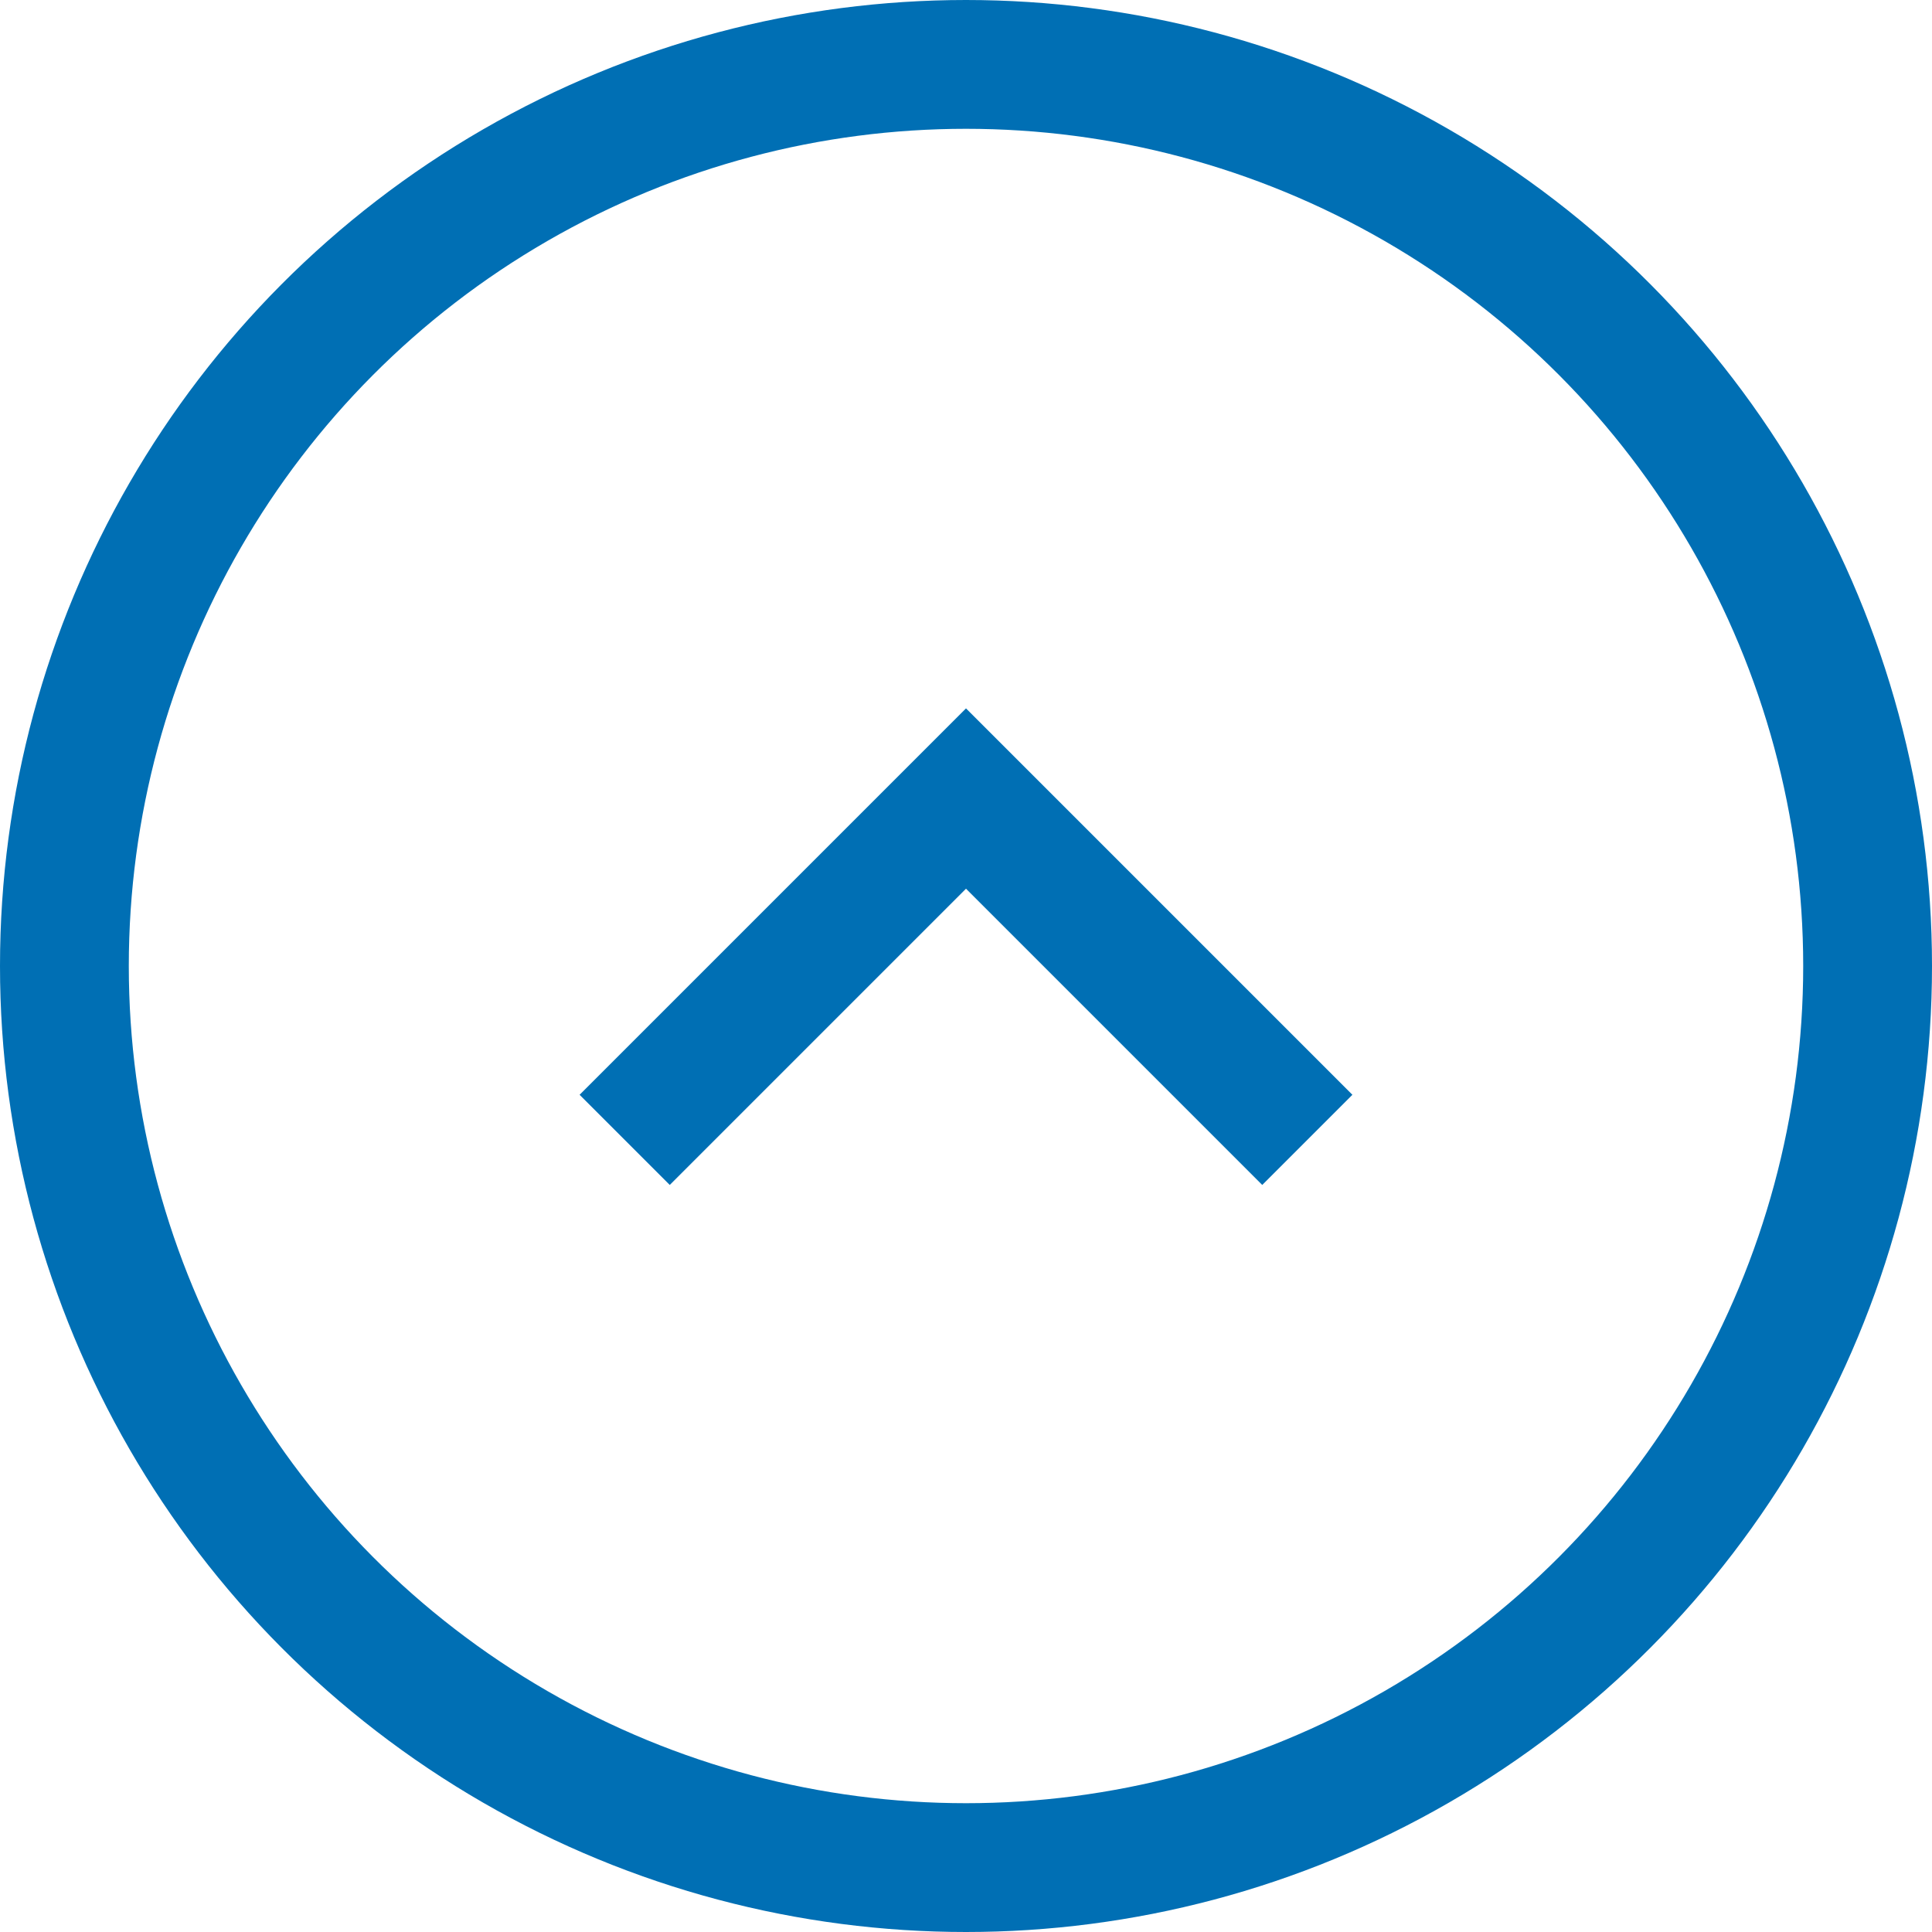 <svg xmlns="http://www.w3.org/2000/svg" width="30" height="30" viewBox="0 0 30 30">
  <g id="Group_626" data-name="Group 626" transform="translate(3077 -8905)">
    <g id="Ellipse_227" data-name="Ellipse 227" transform="translate(-3077 8905)" fill="none" stroke="#006fb4" stroke-width="2">
      <circle cx="15" cy="15" r="15" stroke="none"/>
      <circle cx="15" cy="15" r="14" fill="none"/>
    </g>
    <path id="Icon_Keyboard_Arrow_-_Up_Dark" data-name="Icon / Keyboard Arrow - Up / Dark" d="M10.6,7.4,6,2.8,1.4,7.4,0,6,6,0l6,6Z" transform="translate(-3068 8916)" fill="#006fb4"/>
  </g>
</svg>
